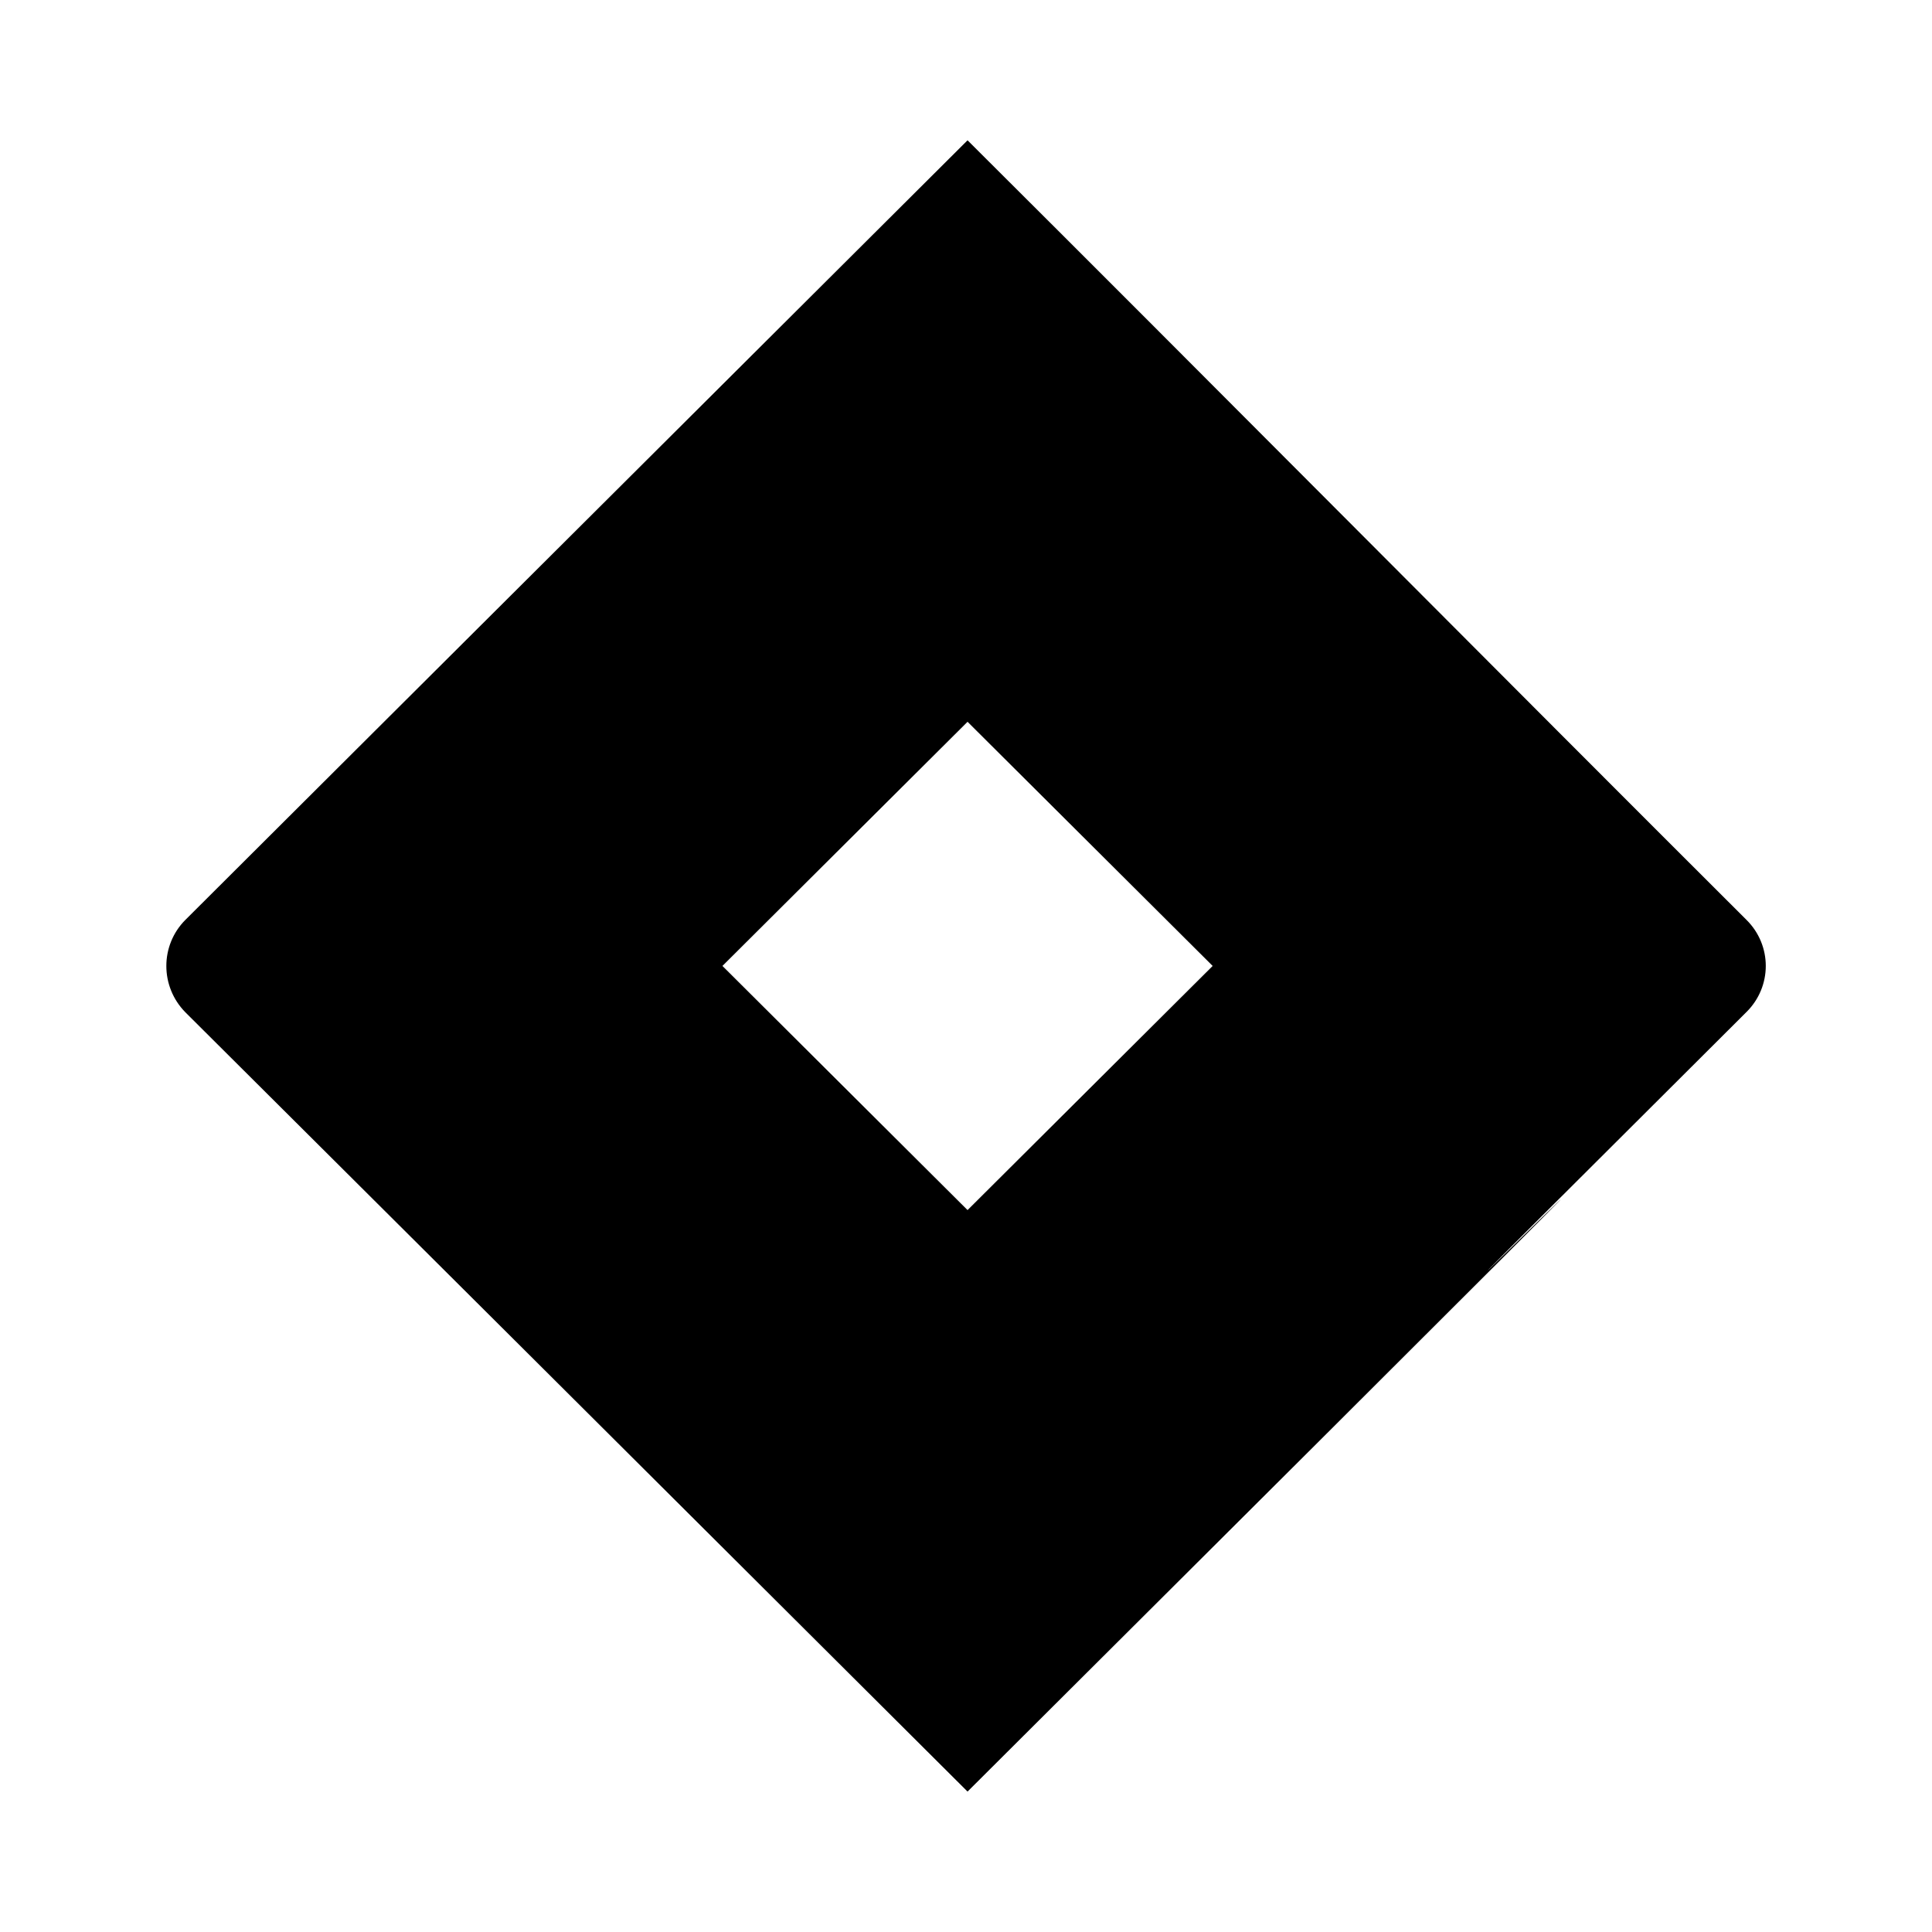 <svg xmlns="http://www.w3.org/2000/svg" width="100%" height="100%" viewBox="0 0 599.04 599.04"><path fill="currentColor" d="M541.5 285.2c8 7.9 8 20.7 0 28.6-225.8 225 137.9-136.3-241.5 241.7-180.7-180.1-109.7-109.3-242.5-241.6-7.9-8-7.9-20.8 0-28.7 0 0 77-76.8 242.5-241.7 72.1 71.8 168.6 169 241.5 241.7zM300 375.2l76-75.7-76-75.7-76 75.7z" /></svg>